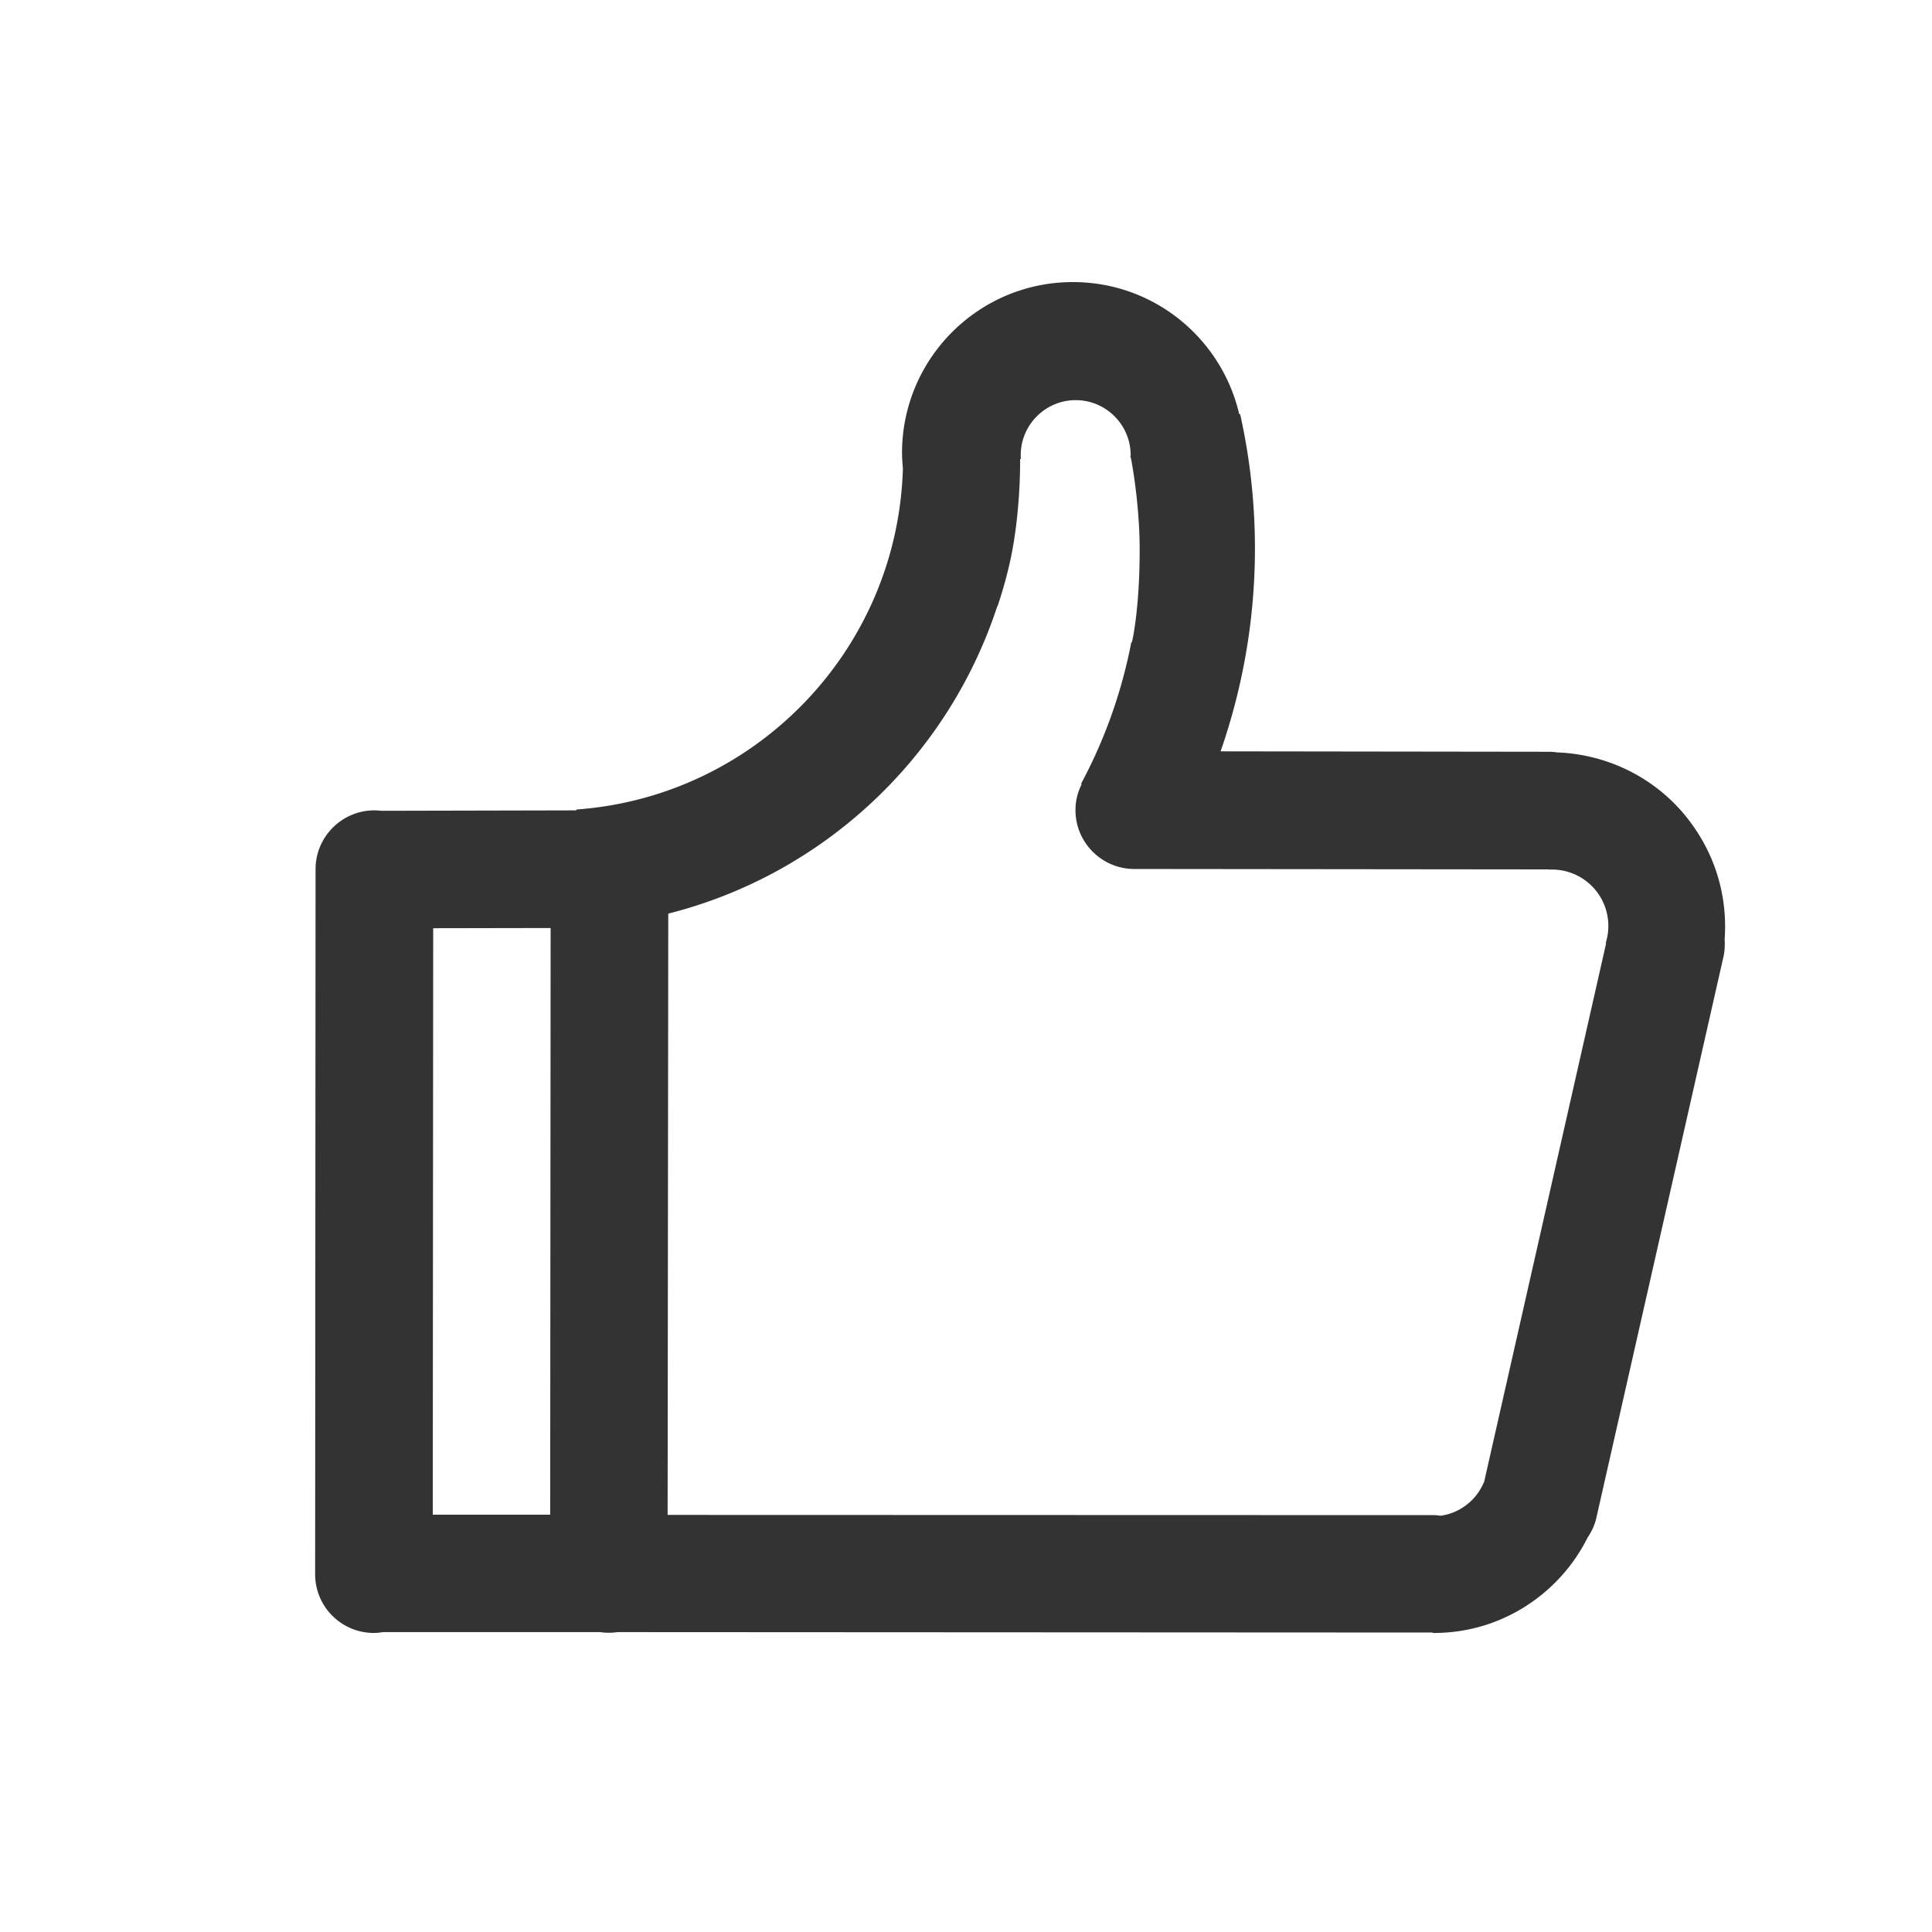 <?xml version="1.0" standalone="no"?><!DOCTYPE svg PUBLIC "-//W3C//DTD SVG 1.1//EN" "http://www.w3.org/Graphics/SVG/1.1/DTD/svg11.dtd"><svg class="icon" width="32px" height="32.00px" viewBox="0 0 1024 1024" version="1.1" xmlns="http://www.w3.org/2000/svg"><path fill="#333333" d="M914.091 497.892c0.228 3.413 0 6.94-0.91 10.468l-67.243 296.846c-0.91 3.527-2.503 6.827-4.437 9.671-7.168 14.336-18.204 27.079-32.768 36.409-15.36 9.785-32.427 14.336-49.38 14.222v-0.228l-432.014-0.228a32.176 32.176 0 0 1-9.33 0h-114.916c-1.593 0.228-3.3 0.455-4.892 0.455-17.18 0-31.175-13.881-31.175-31.175l0.228-373.646c0-17.18 13.995-31.175 31.175-31.175 1.252 0 2.503 0.114 3.755 0.228l103.31-0.228v-0.455c95.004-6.827 170.325-84.764 173.056-180.793-0.228-2.731-0.455-5.461-0.455-8.192 0-49.948 40.505-90.567 90.567-90.567 43.008 0 78.848 29.924 88.178 70.087l0.455-0.114c5.12 22.869 7.851 46.763 7.851 71.225 0 37.66-6.485 73.842-18.204 107.52l173.739 0.228c1.593 0 3.186 0.114 4.665 0.341 29.696 1.138 58.254 16.384 75.093 43.577 10.809 17.294 15.019 36.75 13.653 55.524m-684.715 304.924h62.236l0.228-310.955-62.236 0.114-0.228 310.841z m618.61-327.794c-6.03-9.671-16.498-14.677-27.193-14.108v-0.114l-219.591-0.228c-17.18 0-31.175-13.995-31.175-31.175 0-4.892 1.138-9.557 3.3-13.767l-0.341-0.228c12.402-23.097 21.504-48.356 26.624-74.98h0.341s4.096-16.839 4.096-49.038c0-25.486-4.665-48.811-4.665-48.811h-0.228c0-0.455 0.114-0.91 0.114-1.365 0-16.043-13.084-29.127-29.127-29.127-16.043 0-29.127 13.084-29.127 29.127 0 0.683 0 1.365 0.114 2.048h-0.455s0.455 24.348-4.324 49.493c-2.048 10.695-5.006 20.708-7.623 28.558 0 0-0.114 0-0.114-0.114-26.169 80.1-92.046 142.222-174.421 163.044l-0.341 318.692 405.618 0.114c1.365 0 2.731 0.114 3.982 0.341 4.096-0.569 8.078-1.934 11.719-4.324 5.234-3.3 8.988-7.964 11.264-13.312h0.114l64.74-285.81-0.228-0.114c2.503-7.964 1.707-17.067-3.072-24.804"  /></svg>